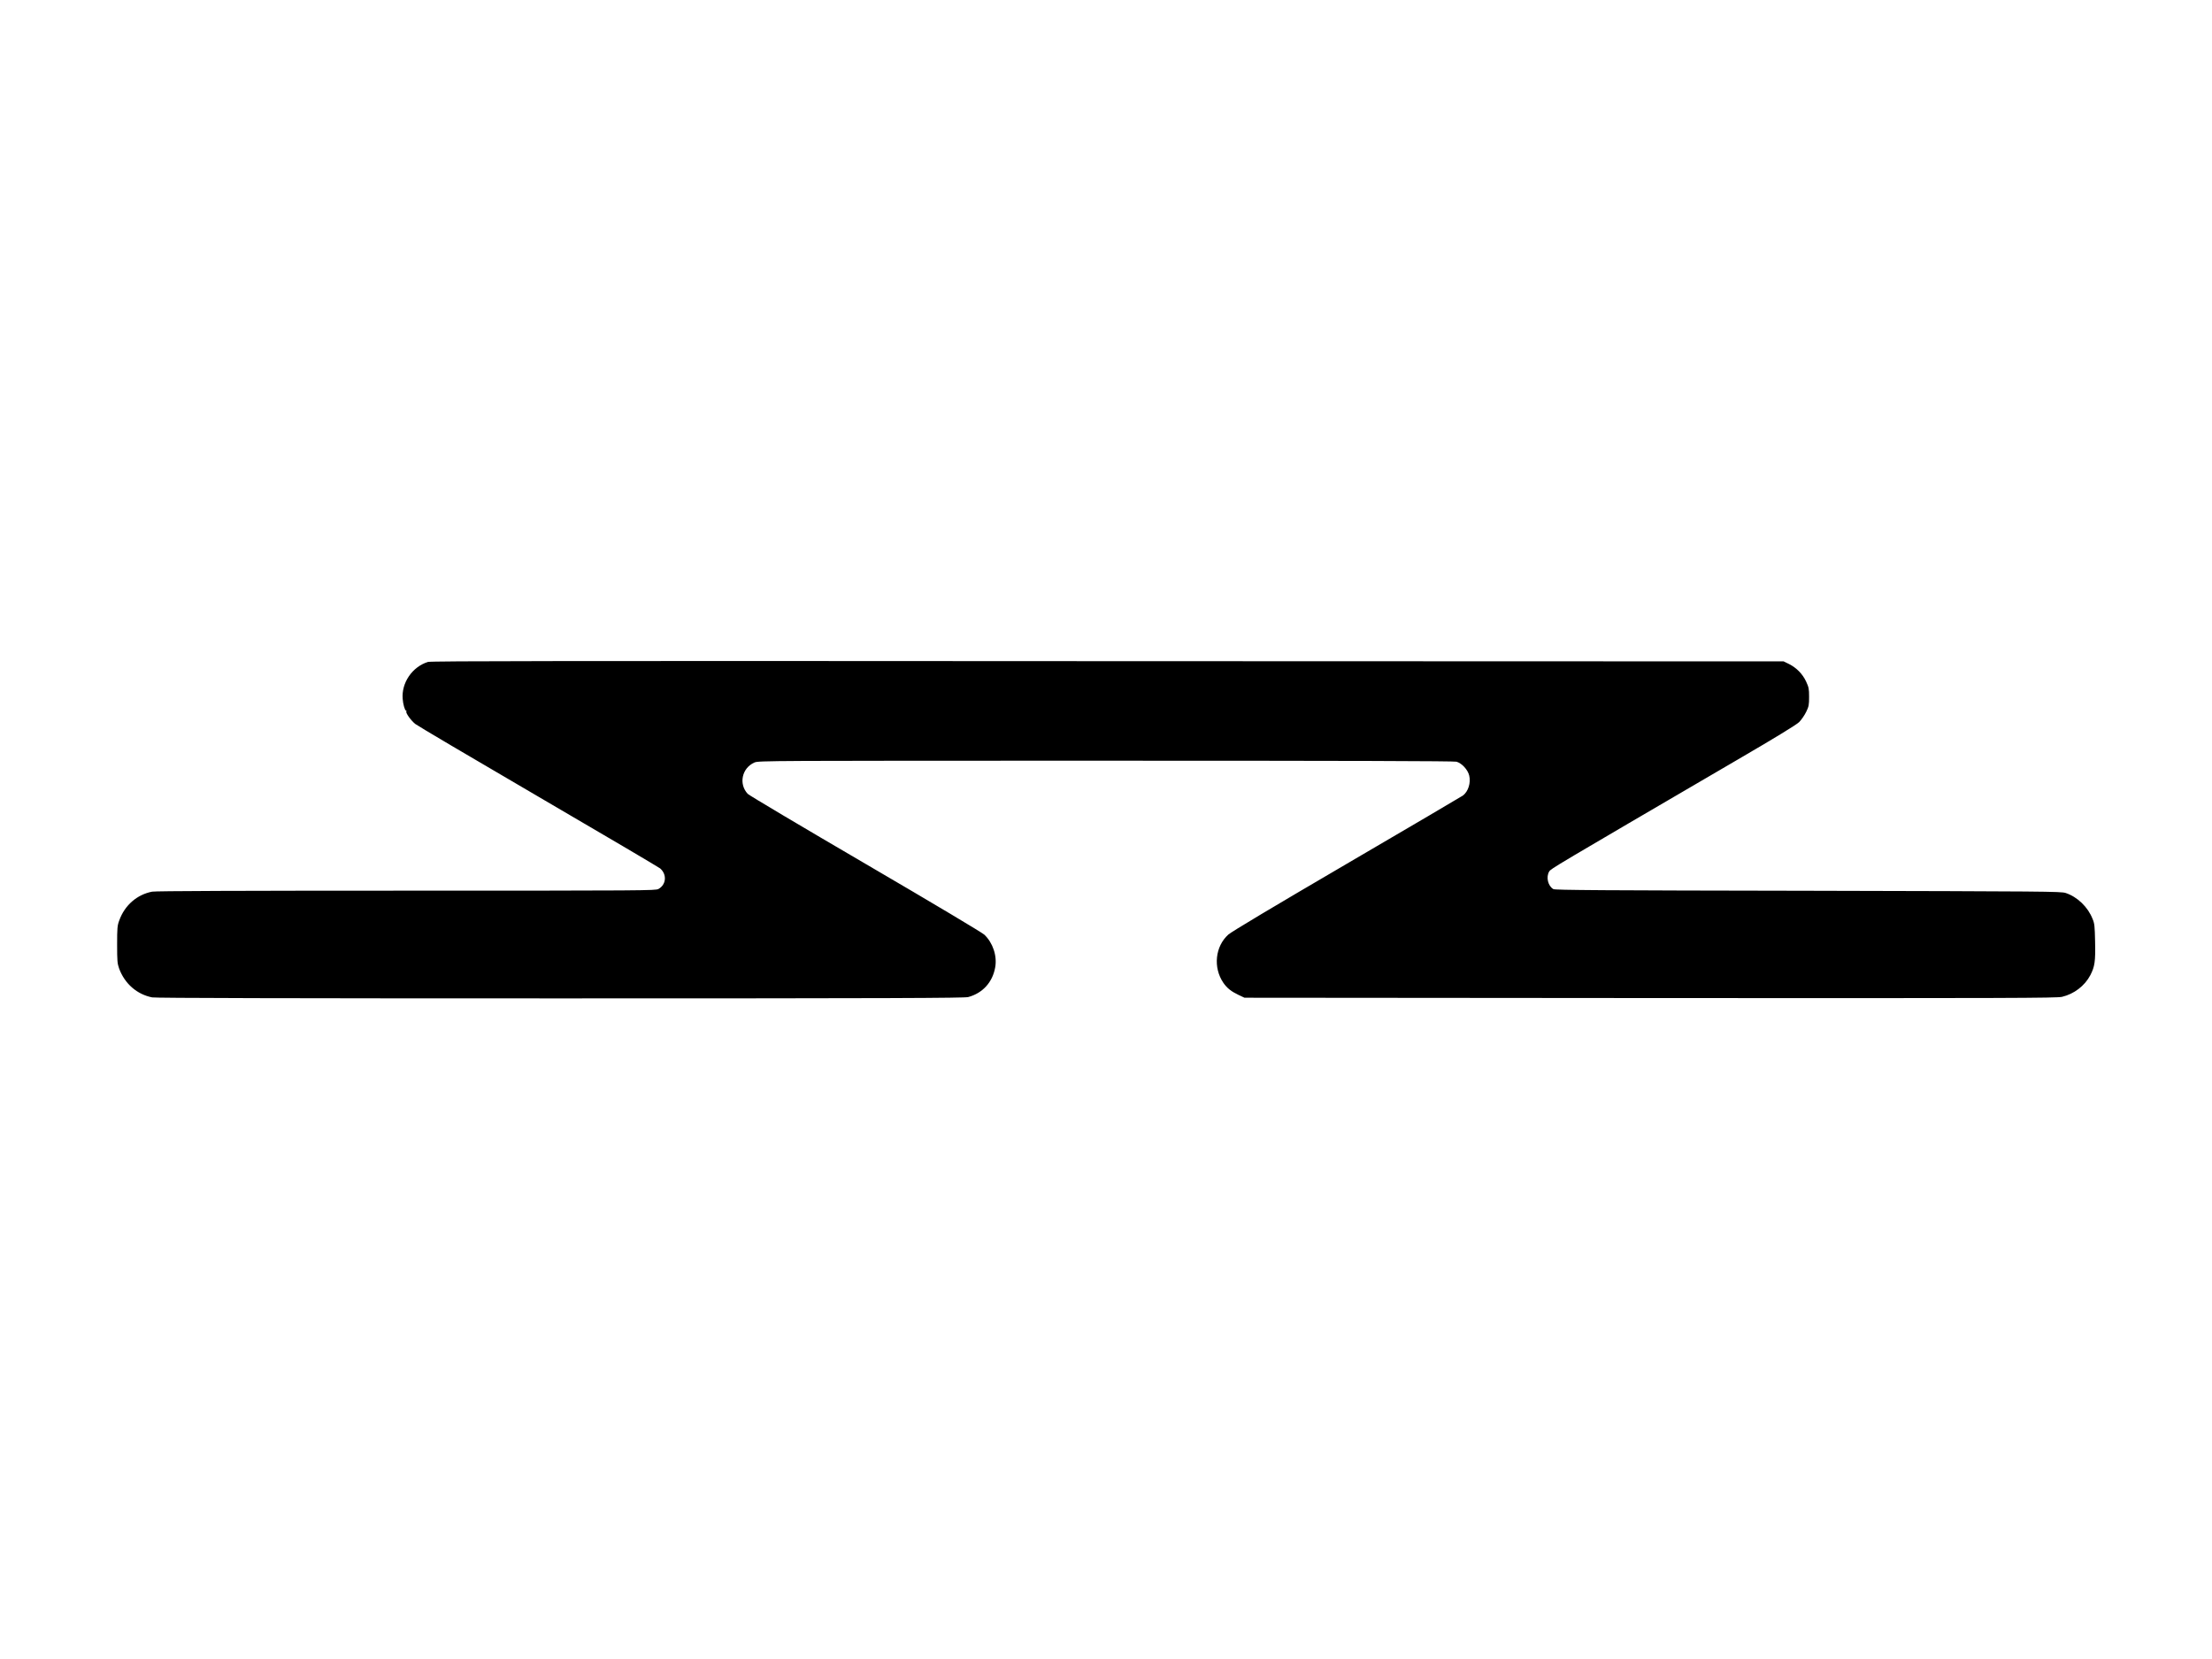 <?xml version="1.0" encoding="utf-8"?>
<!-- Generator: Adobe Illustrator 21.0.2, SVG Export Plug-In . SVG Version: 6.00 Build 0)  -->
<svg version="1.1" id="Layer_1" xmlns="http://www.w3.org/2000/svg" xmlns:xlink="http://www.w3.org/1999/xlink" x="0px" y="0px"
	 viewBox="0 0 200 150" style="enable-background:new 0 0 200 150;" xml:space="preserve">
<g transform="translate(0,534) scale(0.1,-0.1)">
	<path d="M386.9,4741.5c-14.2-4.4-24.1-19-22.8-33.5c0.3-4.7,2-10.5,3-10.5c0.4,0,0.6-0.3,0.3-0.8c-0.8-1.2,4.2-8.2,8.1-11.3
		c2-1.6,52.3-31.3,111.6-65.9s108.8-63.8,109.8-64.7c6.3-5.5,5.5-14.7-1.6-18.6c-2.7-1.4-11.6-1.5-228-1.5
		c-149.6,0-226.7-0.3-229.7-0.9c-13.7-2.6-24.9-12.3-29.8-26.1c-1.7-4.5-1.9-6.8-1.9-21.7c0-15,0.2-17.1,1.8-21.7
		c5.1-13.8,16.2-23.4,29.9-26.1c3.1-0.6,124.7-0.9,369.1-0.9c301.3,0,365.2,0.3,368.7,1.2c13,3.5,22,13.3,24.4,26.8
		c1.9,10.4-2.1,22.3-9.8,29.6c-2.2,2-44.2,27.1-107.7,64.2c-57.2,33.4-105,61.8-106.2,63.1c-8.4,8.9-5.4,23.4,6.1,28.4
		c3.7,1.6,11.9,1.6,317.5,1.6c220.2,0,314.8-0.3,317.2-0.9c4.9-1.4,10.2-7.2,11.5-12.5c1.6-6.6-0.9-14.5-5.7-18.1
		c-1.3-0.9-48.5-28.7-105-61.7c-66.7-39-104.2-61.4-107.1-64c-11.9-10.7-13.9-29.8-4.5-43.6c3.4-4.9,7.1-7.8,13.6-10.9l5.5-2.6
		l366.8-0.3c326.9-0.2,367.5,0,372.4,1.1c10.9,2.6,20.5,9.9,25.6,19.6c4,7.8,4.7,12.4,4.3,30.3c-0.3,14-0.5,16.4-2.3,20.6
		c-4.2,10.7-13.7,19.9-24.3,23.4c-4.1,1.4-17.6,1.5-232.8,2c-186.5,0.3-228.8,0.6-230.4,1.5c-4.9,2.8-6.8,10.9-3.8,15.9
		c1.6,2.6,2.3,3,167.7,99.6c37.4,21.8,55.7,33,58.3,35.5c2,2,4.9,6.2,6.4,9.3c2.4,4.9,2.6,6.4,2.6,13.6c0,7.3-0.3,8.6-2.7,13.8
		c-3.2,6.9-8.7,12.4-15.4,15.8l-4.9,2.4l-611.2,0.2C512,4742.5,389.6,4742.4,386.9,4741.5z"/>
</g>
</svg>
